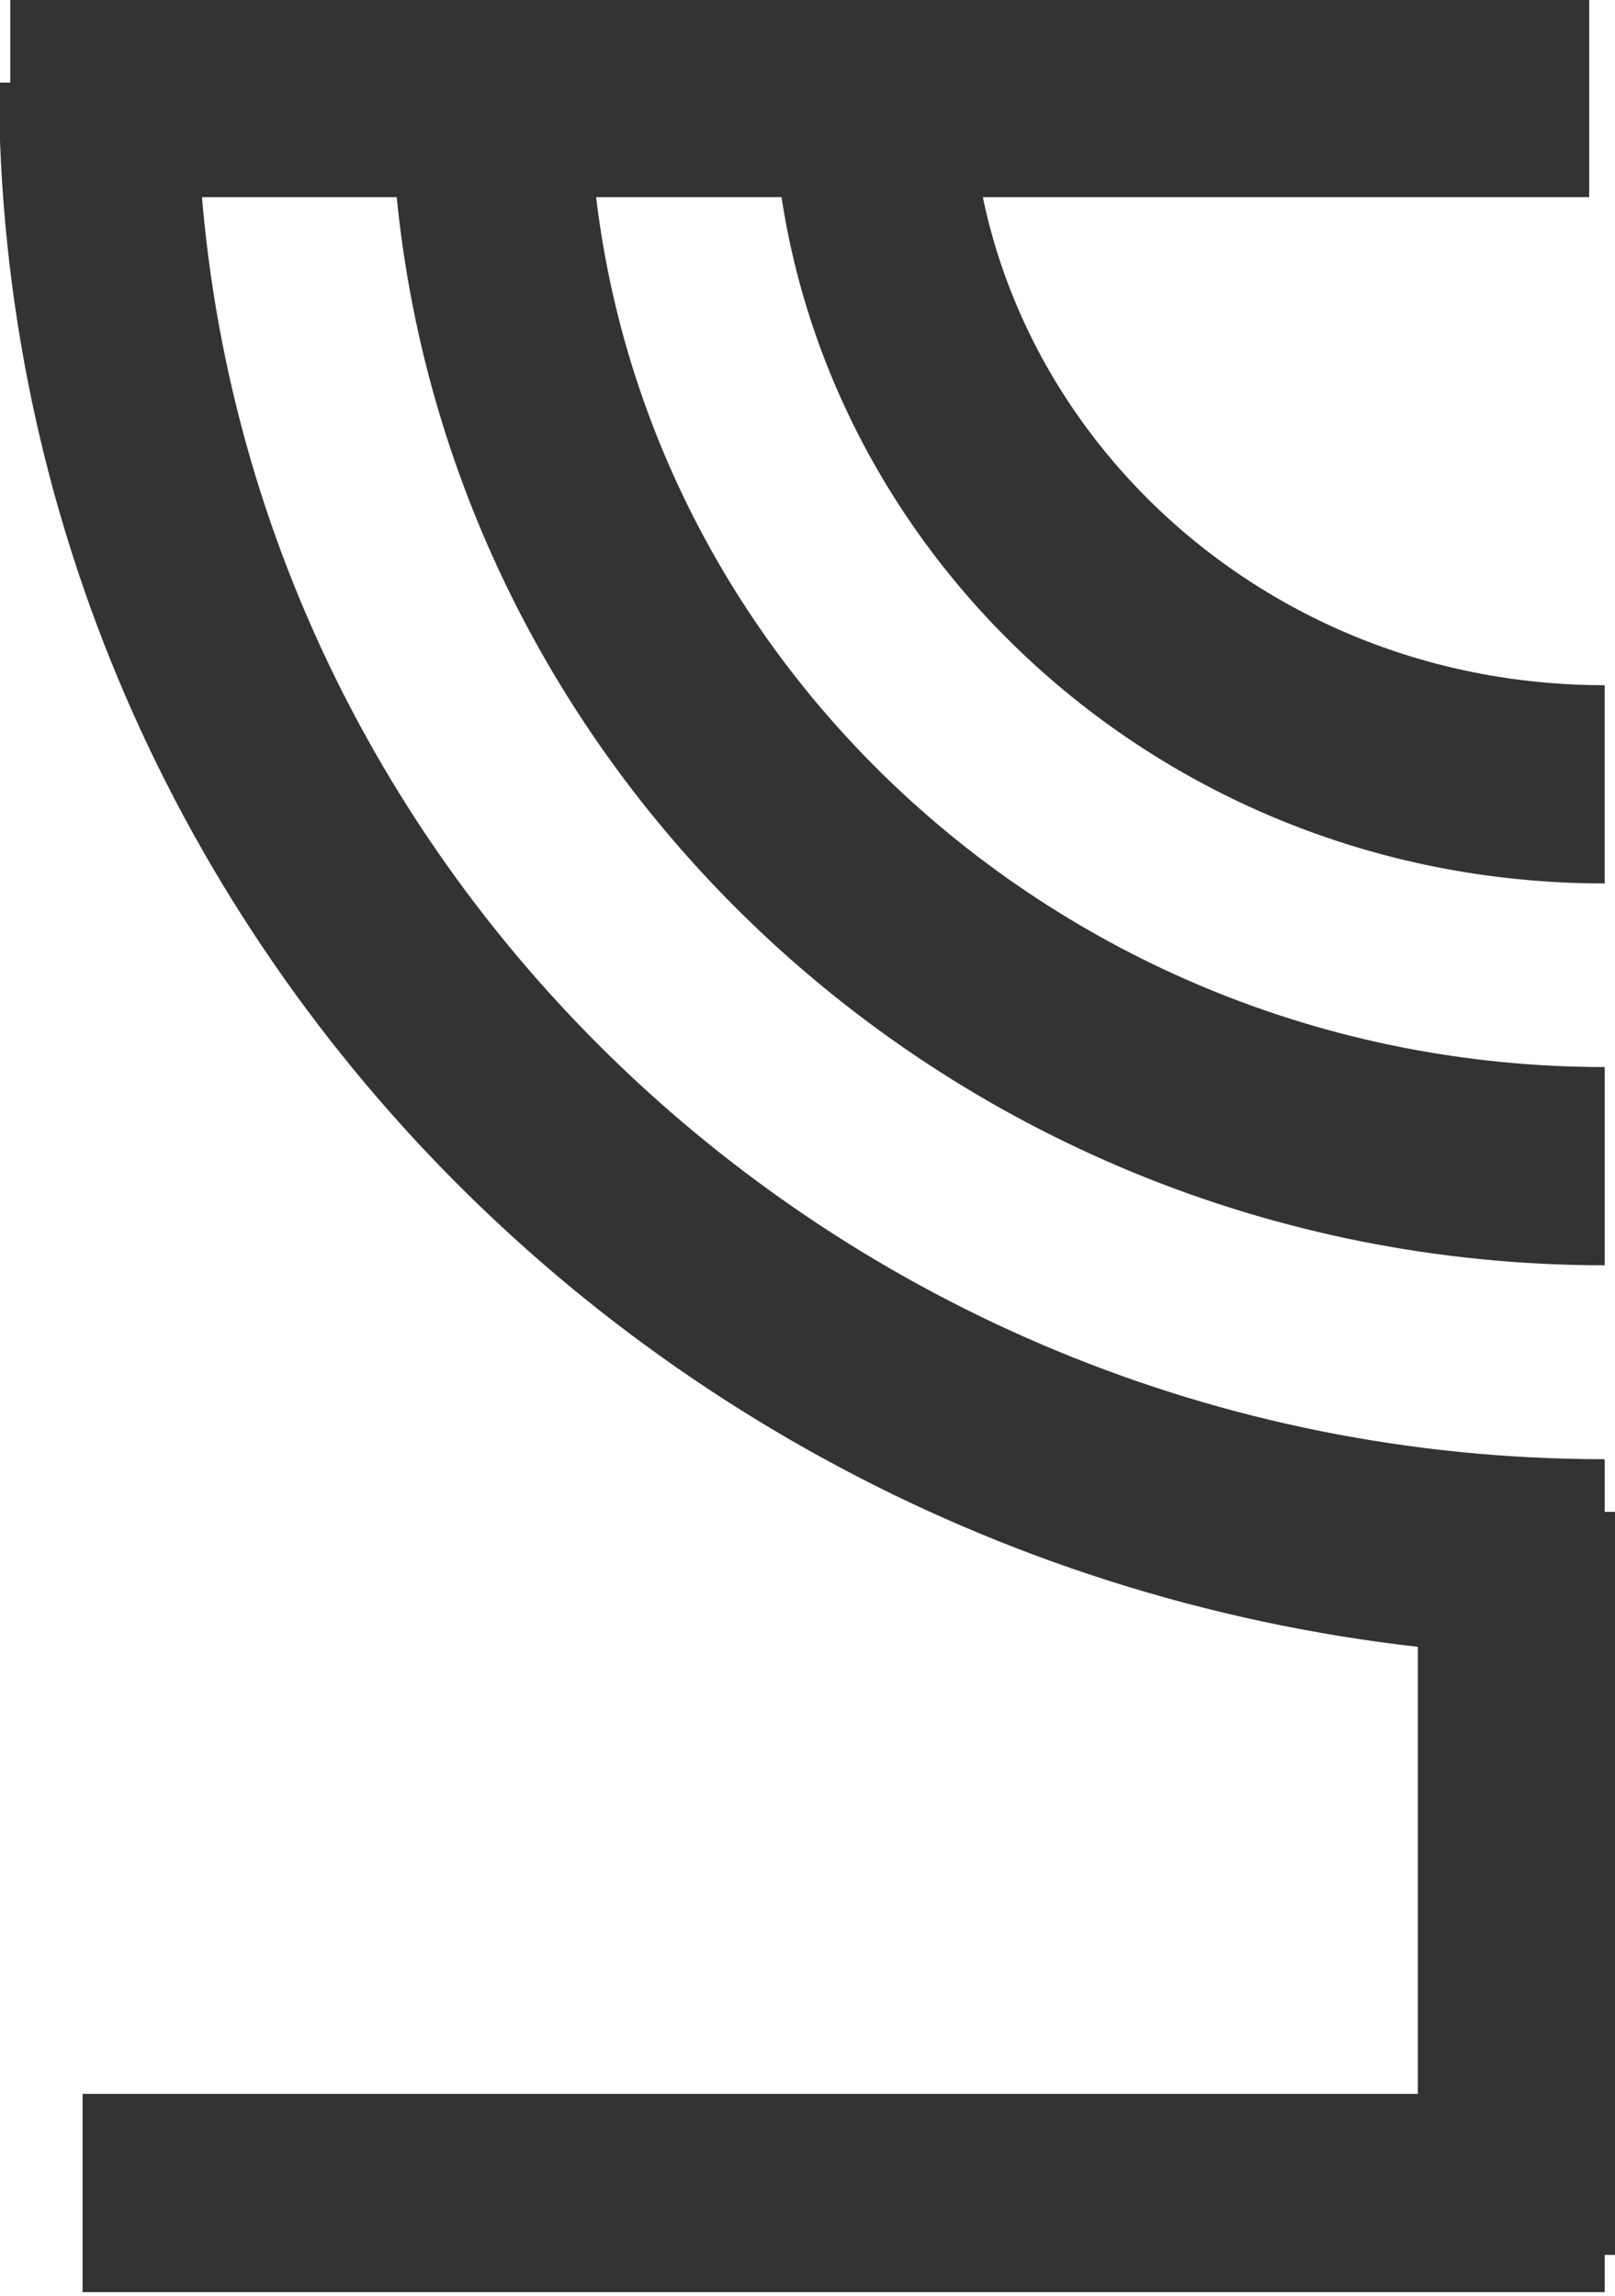 <!-- Generator: Adobe Illustrator 19.2.1, SVG Export Plug-In  -->
<svg version="1.1"
	 xmlns="http://www.w3.org/2000/svg" xmlns:xlink="http://www.w3.org/1999/xlink" xmlns:a="http://ns.adobe.com/AdobeSVGViewerExtensions/3.0/"
	 x="0px" y="0px" width="31.3px" height="44.5px" viewBox="0 0 31.3 44.5" enable-background="new 0 0 31.3 44.5"
	 xml:space="preserve">
<defs>
</defs>
<g>
	<g>
		<line fill="none" stroke="#333333" stroke-width="3.842" stroke-miterlimit="10" x1="0.2" y1="1.9" x2="30.8" y2="1.9"/>
		<line fill="none" stroke="#333333" stroke-width="3.842" stroke-miterlimit="10" x1="1.6" y1="42.5" x2="31.1" y2="42.5"/>
		<line fill="none" stroke="#333333" stroke-width="3.842" stroke-miterlimit="10" x1="29.4" y1="43.7" x2="29.4" y2="29.3"/>
		<path fill="none" stroke="#333333" stroke-width="3.842" stroke-miterlimit="10" d="M1.9,1.6L1.9,1.6c0,15.8,13.1,28.6,29.2,28.6
			"/>
		<path fill="none" stroke="#333333" stroke-width="3.842" stroke-miterlimit="10" d="M31.1,22.6L31.1,22.6
			c-11.9,0-21.6-9.4-21.6-21l0,0.1"/>
		<path fill="none" stroke="#333333" stroke-width="3.842" stroke-miterlimit="10" d="M16.9,1.6c0,7.3,6.2,13.6,14.2,13.6"/>
	</g>
</g>
</svg>
